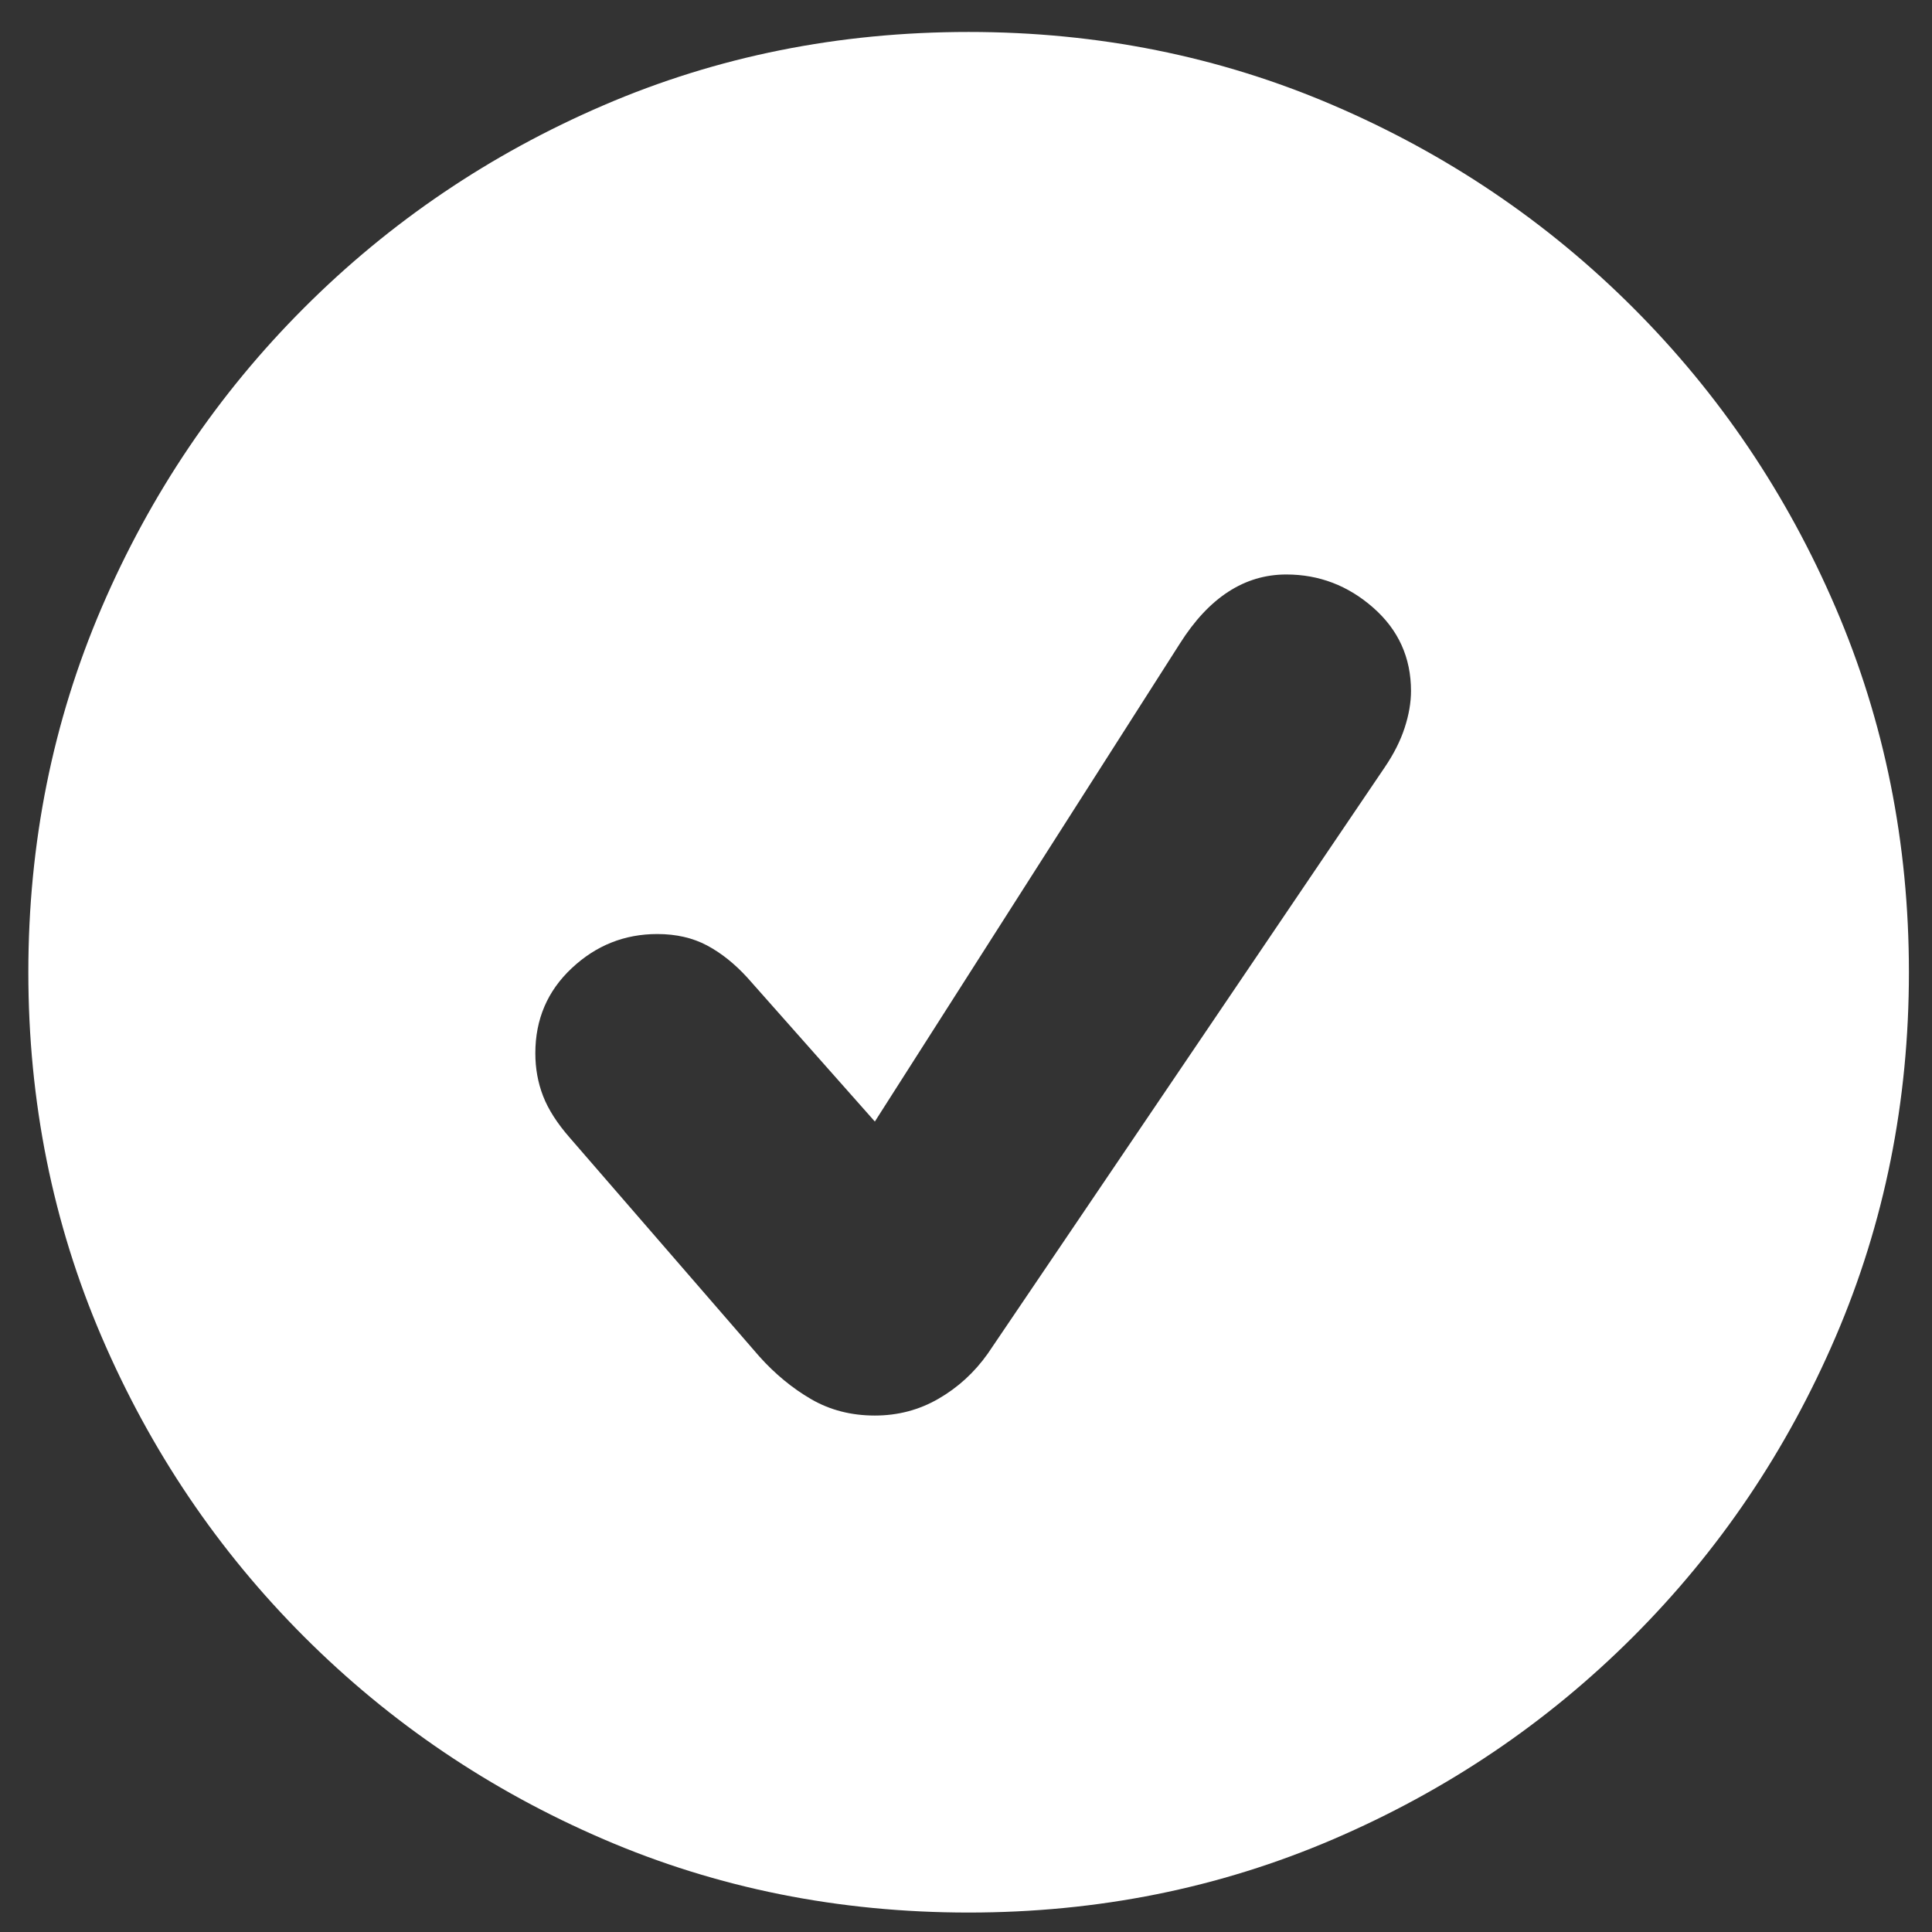 <svg width="57" height="57" viewBox="0 0 57 57" fill="none" xmlns="http://www.w3.org/2000/svg">
<rect x="0" y="0" width="57" height="57" fill="#333333" stroke="none"/>
<path d="M28.578 56.426C32.391 56.426 35.976 55.706 39.333 54.264C42.69 52.823 45.64 50.831 48.182 48.289C50.724 45.747 52.716 42.797 54.157 39.44C55.599 36.083 56.319 32.498 56.319 28.685C56.319 24.871 55.599 21.286 54.157 17.929C52.716 14.572 50.724 11.622 48.182 9.08C45.64 6.538 42.69 4.546 39.333 3.105C35.976 1.663 32.391 0.943 28.578 0.943C24.746 0.943 21.157 1.663 17.809 3.105C14.461 4.546 11.515 6.538 8.973 9.08C6.431 11.622 4.439 14.572 2.998 17.929C1.557 21.286 0.836 24.871 0.836 28.685C0.836 32.498 1.557 36.083 2.998 39.44C4.439 42.797 6.431 45.747 8.973 48.289C11.515 50.831 14.461 52.823 17.809 54.264C21.157 55.706 24.746 56.426 28.578 56.426ZM25.811 41.763C25.113 41.763 24.487 41.602 23.932 41.28C23.377 40.958 22.866 40.537 22.401 40.018L16.815 33.572C16.439 33.143 16.175 32.731 16.023 32.337C15.87 31.943 15.794 31.522 15.794 31.075C15.794 30.072 16.152 29.235 16.869 28.564C17.585 27.892 18.426 27.557 19.393 27.557C19.948 27.557 20.436 27.669 20.857 27.892C21.277 28.116 21.676 28.434 22.052 28.846L25.811 33.089L34.808 18.99C35.667 17.629 36.715 16.949 37.95 16.949C38.917 16.949 39.772 17.276 40.515 17.929C41.258 18.582 41.629 19.401 41.629 20.386C41.629 20.726 41.567 21.089 41.441 21.474C41.316 21.859 41.119 22.248 40.851 22.642L29.142 39.937C28.748 40.492 28.264 40.935 27.691 41.266C27.119 41.598 26.492 41.763 25.811 41.763Z" fill="white"/>
</svg>
